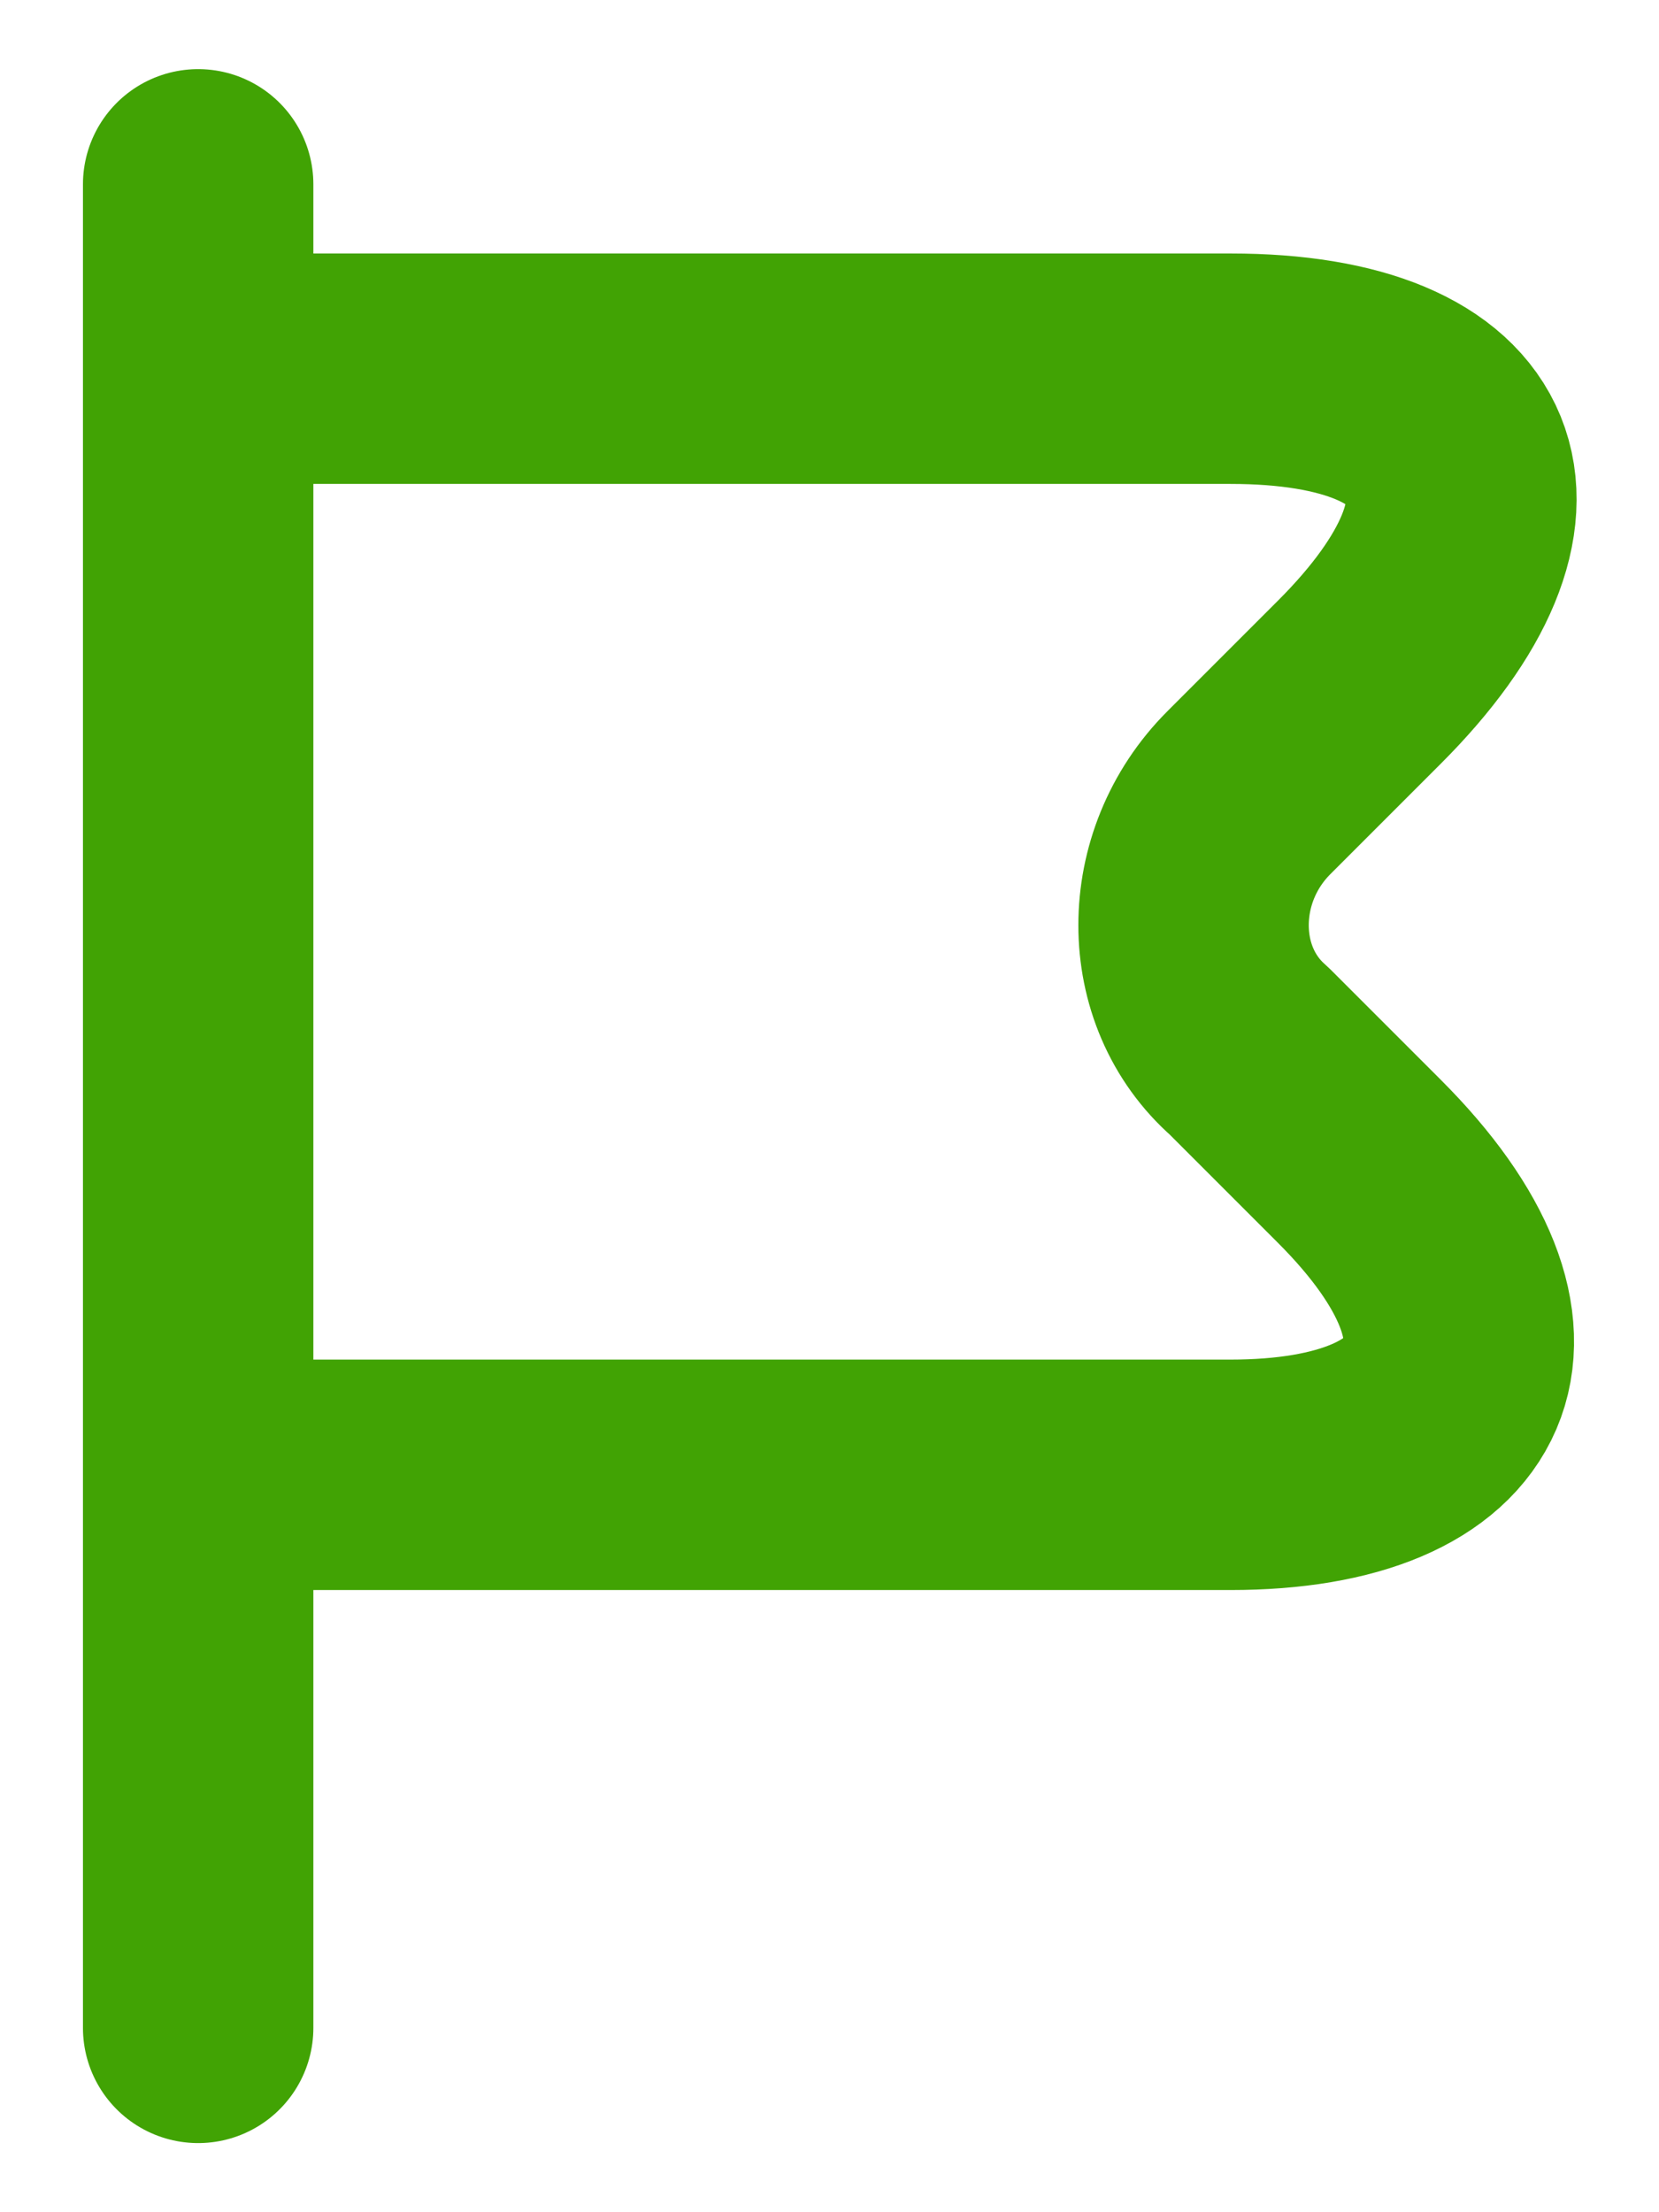 <svg width="18" height="24" viewBox="0 0 18 24" fill="none" xmlns="http://www.w3.org/2000/svg">
<path d="M2.15 2V22M2.15 4H13.35C16.05 4 16.65 5.5 14.75 7.4L13.55 8.6C12.75 9.4 12.75 10.7 13.55 11.4L14.75 12.6C16.65 14.5 15.95 16 13.35 16H2.15" stroke="#41A304" stroke-width="2.5" stroke-miterlimit="10" stroke-linecap="round" stroke-linejoin="round"/>
</svg>
